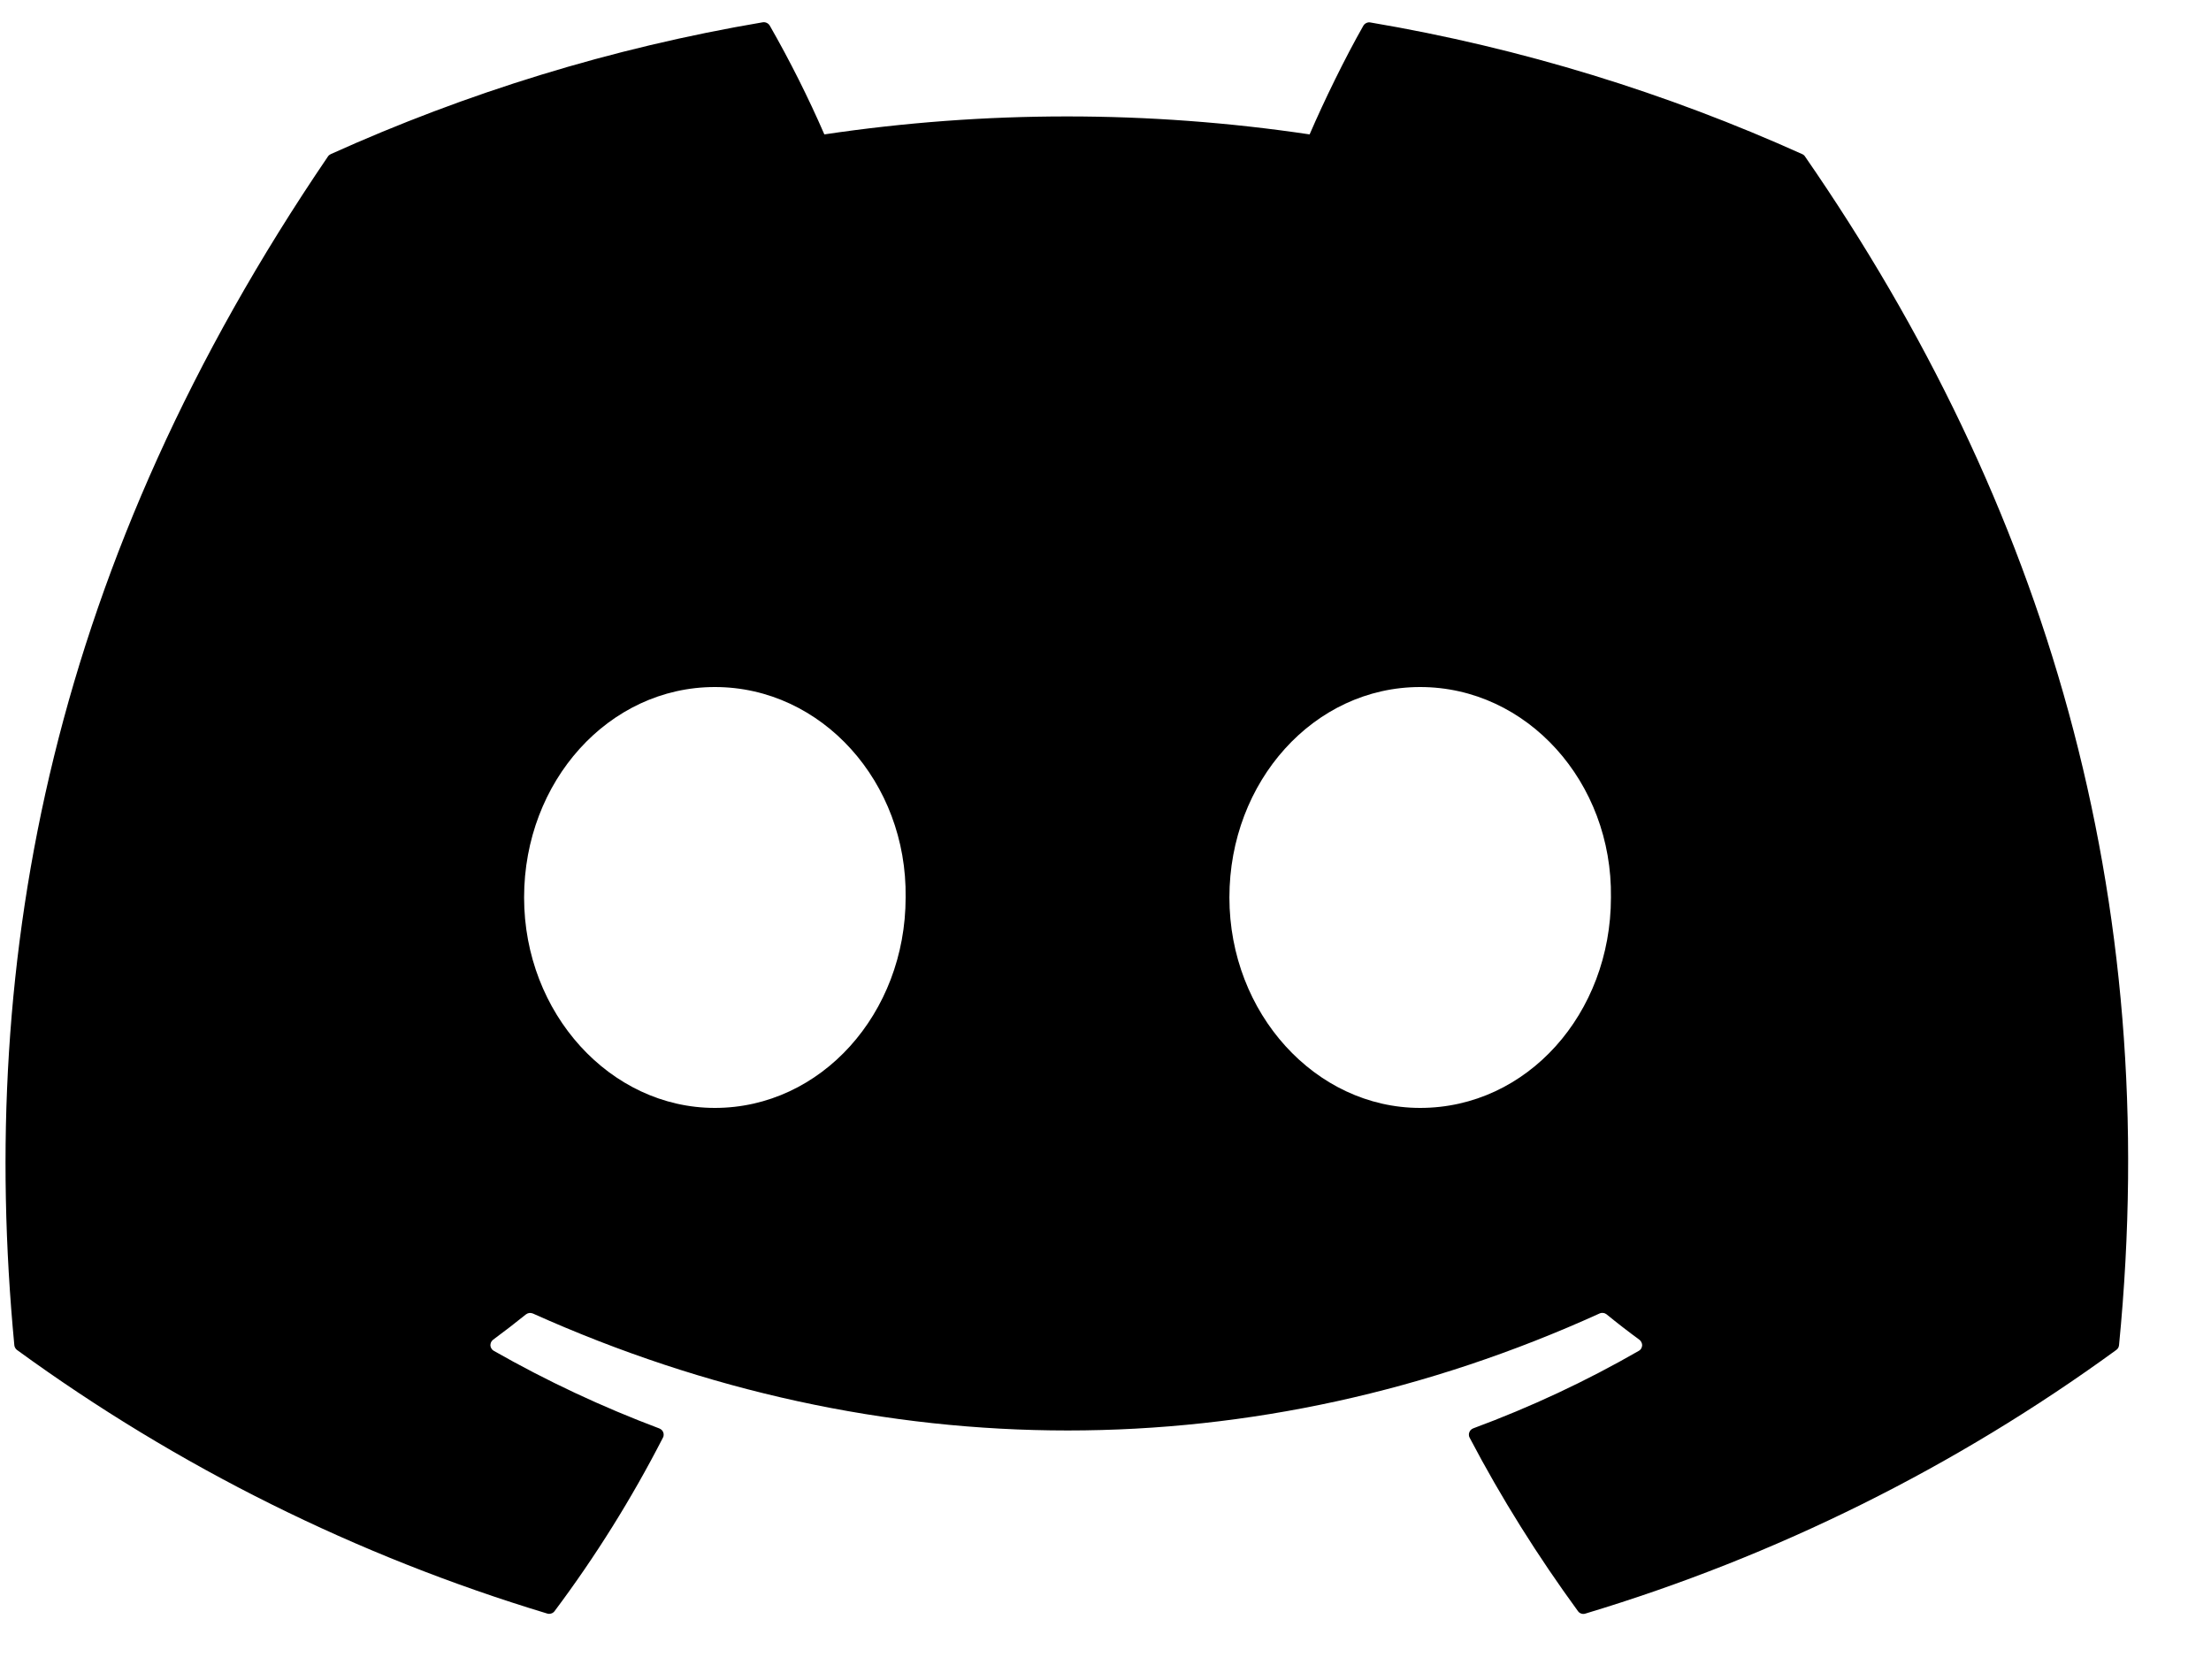 <svg width="25" height="19" viewBox="0 0 25 19" fill="none" xmlns="http://www.w3.org/2000/svg">
<path d="M20.38 1.744C18.85 1.054 17.21 0.544 15.495 0.254C15.48 0.251 15.464 0.253 15.45 0.26C15.436 0.266 15.424 0.277 15.416 0.29C15.206 0.659 14.972 1.14 14.808 1.52C12.989 1.249 11.14 1.249 9.321 1.52C9.138 1.099 8.932 0.689 8.704 0.29C8.696 0.277 8.685 0.266 8.67 0.259C8.656 0.252 8.64 0.25 8.625 0.252C6.911 0.542 5.271 1.052 3.74 1.743C3.727 1.749 3.716 1.758 3.708 1.77C0.596 6.345 -0.257 10.807 0.162 15.213C0.163 15.224 0.166 15.235 0.172 15.244C0.177 15.254 0.184 15.262 0.193 15.268C2.009 16.591 4.035 17.598 6.186 18.248C6.201 18.253 6.217 18.253 6.232 18.248C6.247 18.244 6.26 18.235 6.27 18.222C6.733 17.604 7.143 16.947 7.496 16.259C7.501 16.25 7.504 16.24 7.504 16.229C7.505 16.218 7.503 16.208 7.499 16.198C7.495 16.188 7.489 16.179 7.482 16.172C7.474 16.165 7.465 16.159 7.455 16.155C6.809 15.912 6.183 15.619 5.583 15.277C5.572 15.271 5.563 15.262 5.557 15.252C5.55 15.242 5.546 15.229 5.545 15.217C5.545 15.205 5.547 15.192 5.552 15.181C5.557 15.17 5.565 15.16 5.575 15.152C5.701 15.059 5.827 14.962 5.947 14.865C5.958 14.857 5.971 14.851 5.985 14.849C5.998 14.848 6.012 14.85 6.025 14.855C9.952 16.619 14.205 16.619 18.086 14.855C18.099 14.849 18.113 14.847 18.127 14.849C18.141 14.85 18.154 14.856 18.165 14.864C18.285 14.962 18.41 15.059 18.537 15.152C18.547 15.16 18.555 15.169 18.56 15.181C18.566 15.192 18.568 15.204 18.568 15.216C18.567 15.229 18.563 15.241 18.557 15.252C18.551 15.262 18.542 15.271 18.531 15.277C17.933 15.621 17.311 15.912 16.658 16.154C16.648 16.158 16.639 16.164 16.631 16.171C16.623 16.179 16.618 16.188 16.614 16.198C16.61 16.208 16.608 16.218 16.609 16.229C16.609 16.239 16.612 16.25 16.617 16.259C16.977 16.946 17.389 17.6 17.842 18.221C17.851 18.234 17.864 18.244 17.88 18.249C17.895 18.254 17.911 18.254 17.926 18.249C20.08 17.601 22.11 16.593 23.928 15.268C23.937 15.262 23.944 15.254 23.95 15.245C23.955 15.236 23.959 15.225 23.96 15.214C24.46 10.12 23.122 5.694 20.411 1.772C20.404 1.76 20.393 1.75 20.38 1.744ZM8.083 12.53C6.901 12.53 5.926 11.461 5.926 10.15C5.926 8.838 6.882 7.77 8.083 7.77C9.293 7.77 10.259 8.847 10.24 10.15C10.24 11.462 9.284 12.53 8.083 12.53ZM16.058 12.53C14.875 12.53 13.901 11.461 13.901 10.15C13.901 8.838 14.856 7.77 16.058 7.77C17.268 7.77 18.234 8.847 18.215 10.15C18.215 11.462 17.269 12.53 16.058 12.53Z" fill="black"/>
</svg>
